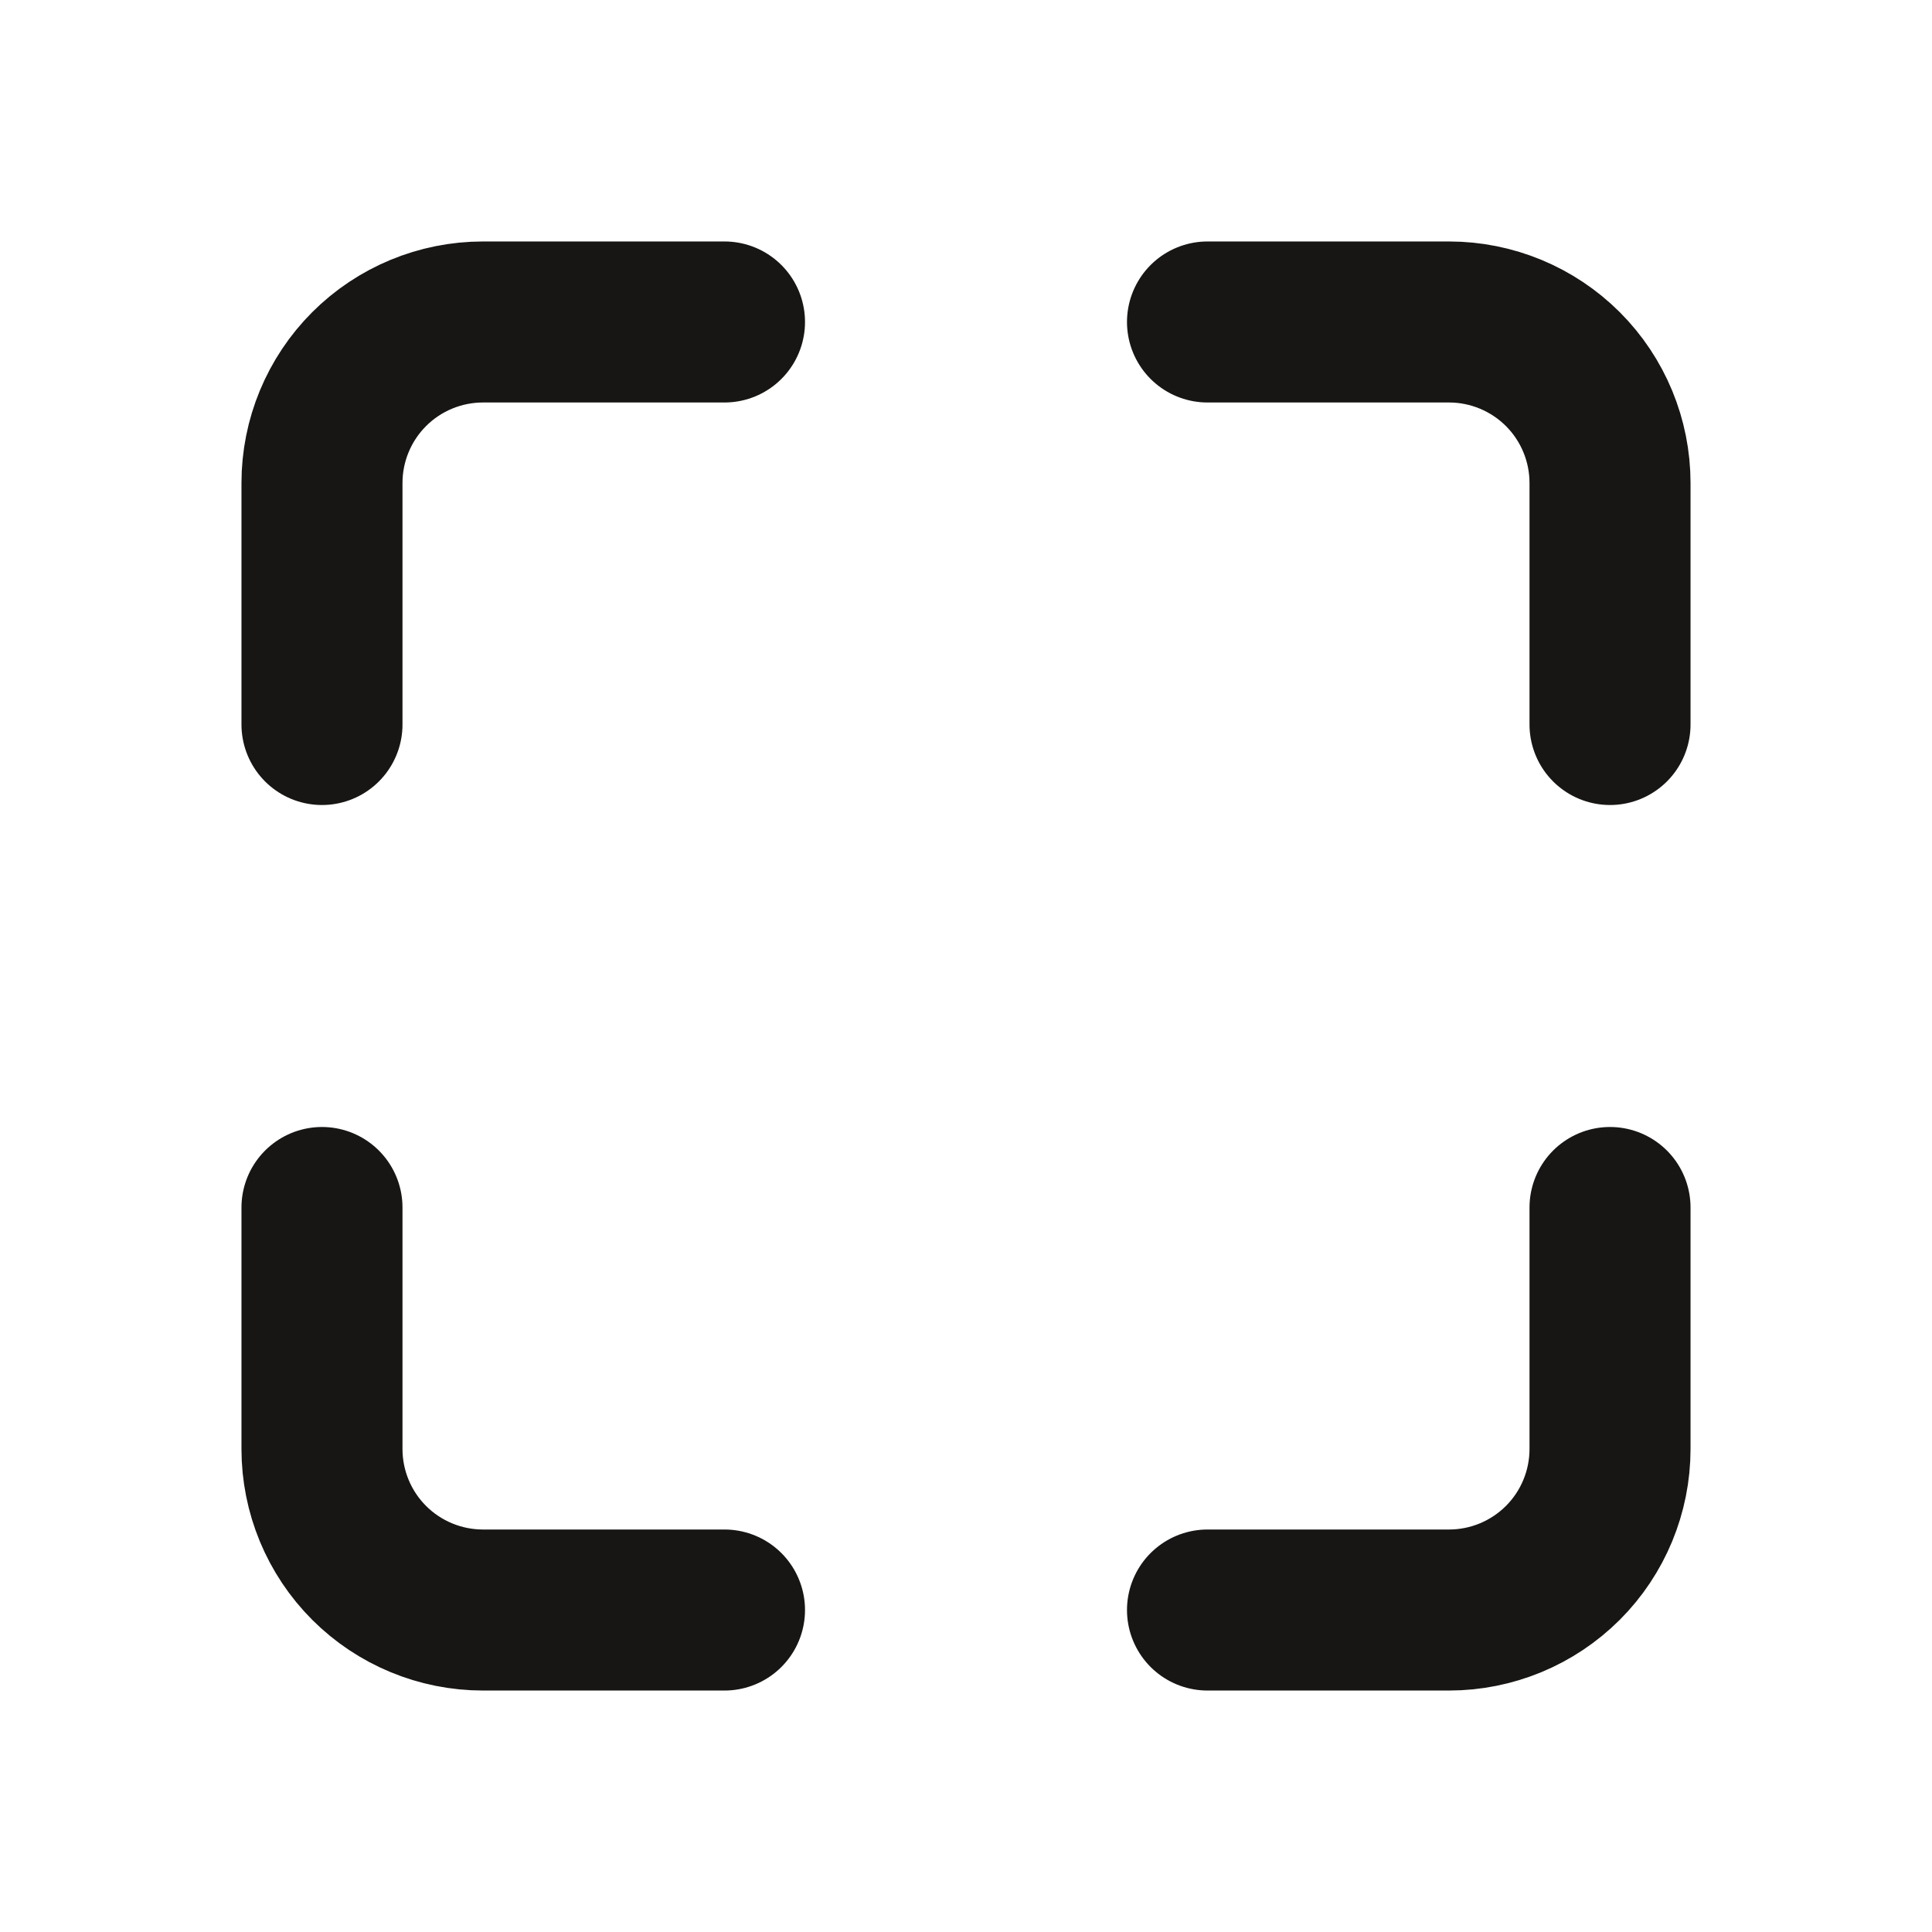 <svg width="32" height="32" viewBox="0 0 32 32" fill="none" xmlns="http://www.w3.org/2000/svg">
<path d="M5.333 12V8C5.333 7.293 5.614 6.614 6.114 6.114C6.614 5.614 7.293 5.333 8 5.333H12M26.667 20V24C26.667 24.707 26.386 25.386 25.886 25.886C25.385 26.386 24.707 26.667 24 26.667H20M20 5.333H24C24.707 5.333 25.385 5.614 25.886 6.114C26.386 6.614 26.667 7.293 26.667 8V12M12 26.667H8C7.293 26.667 6.614 26.386 6.114 25.886C5.614 25.386 5.333 24.707 5.333 24V20" stroke="#171614" stroke-width="2.667" stroke-linecap="round" stroke-linejoin="round"/>
</svg>
